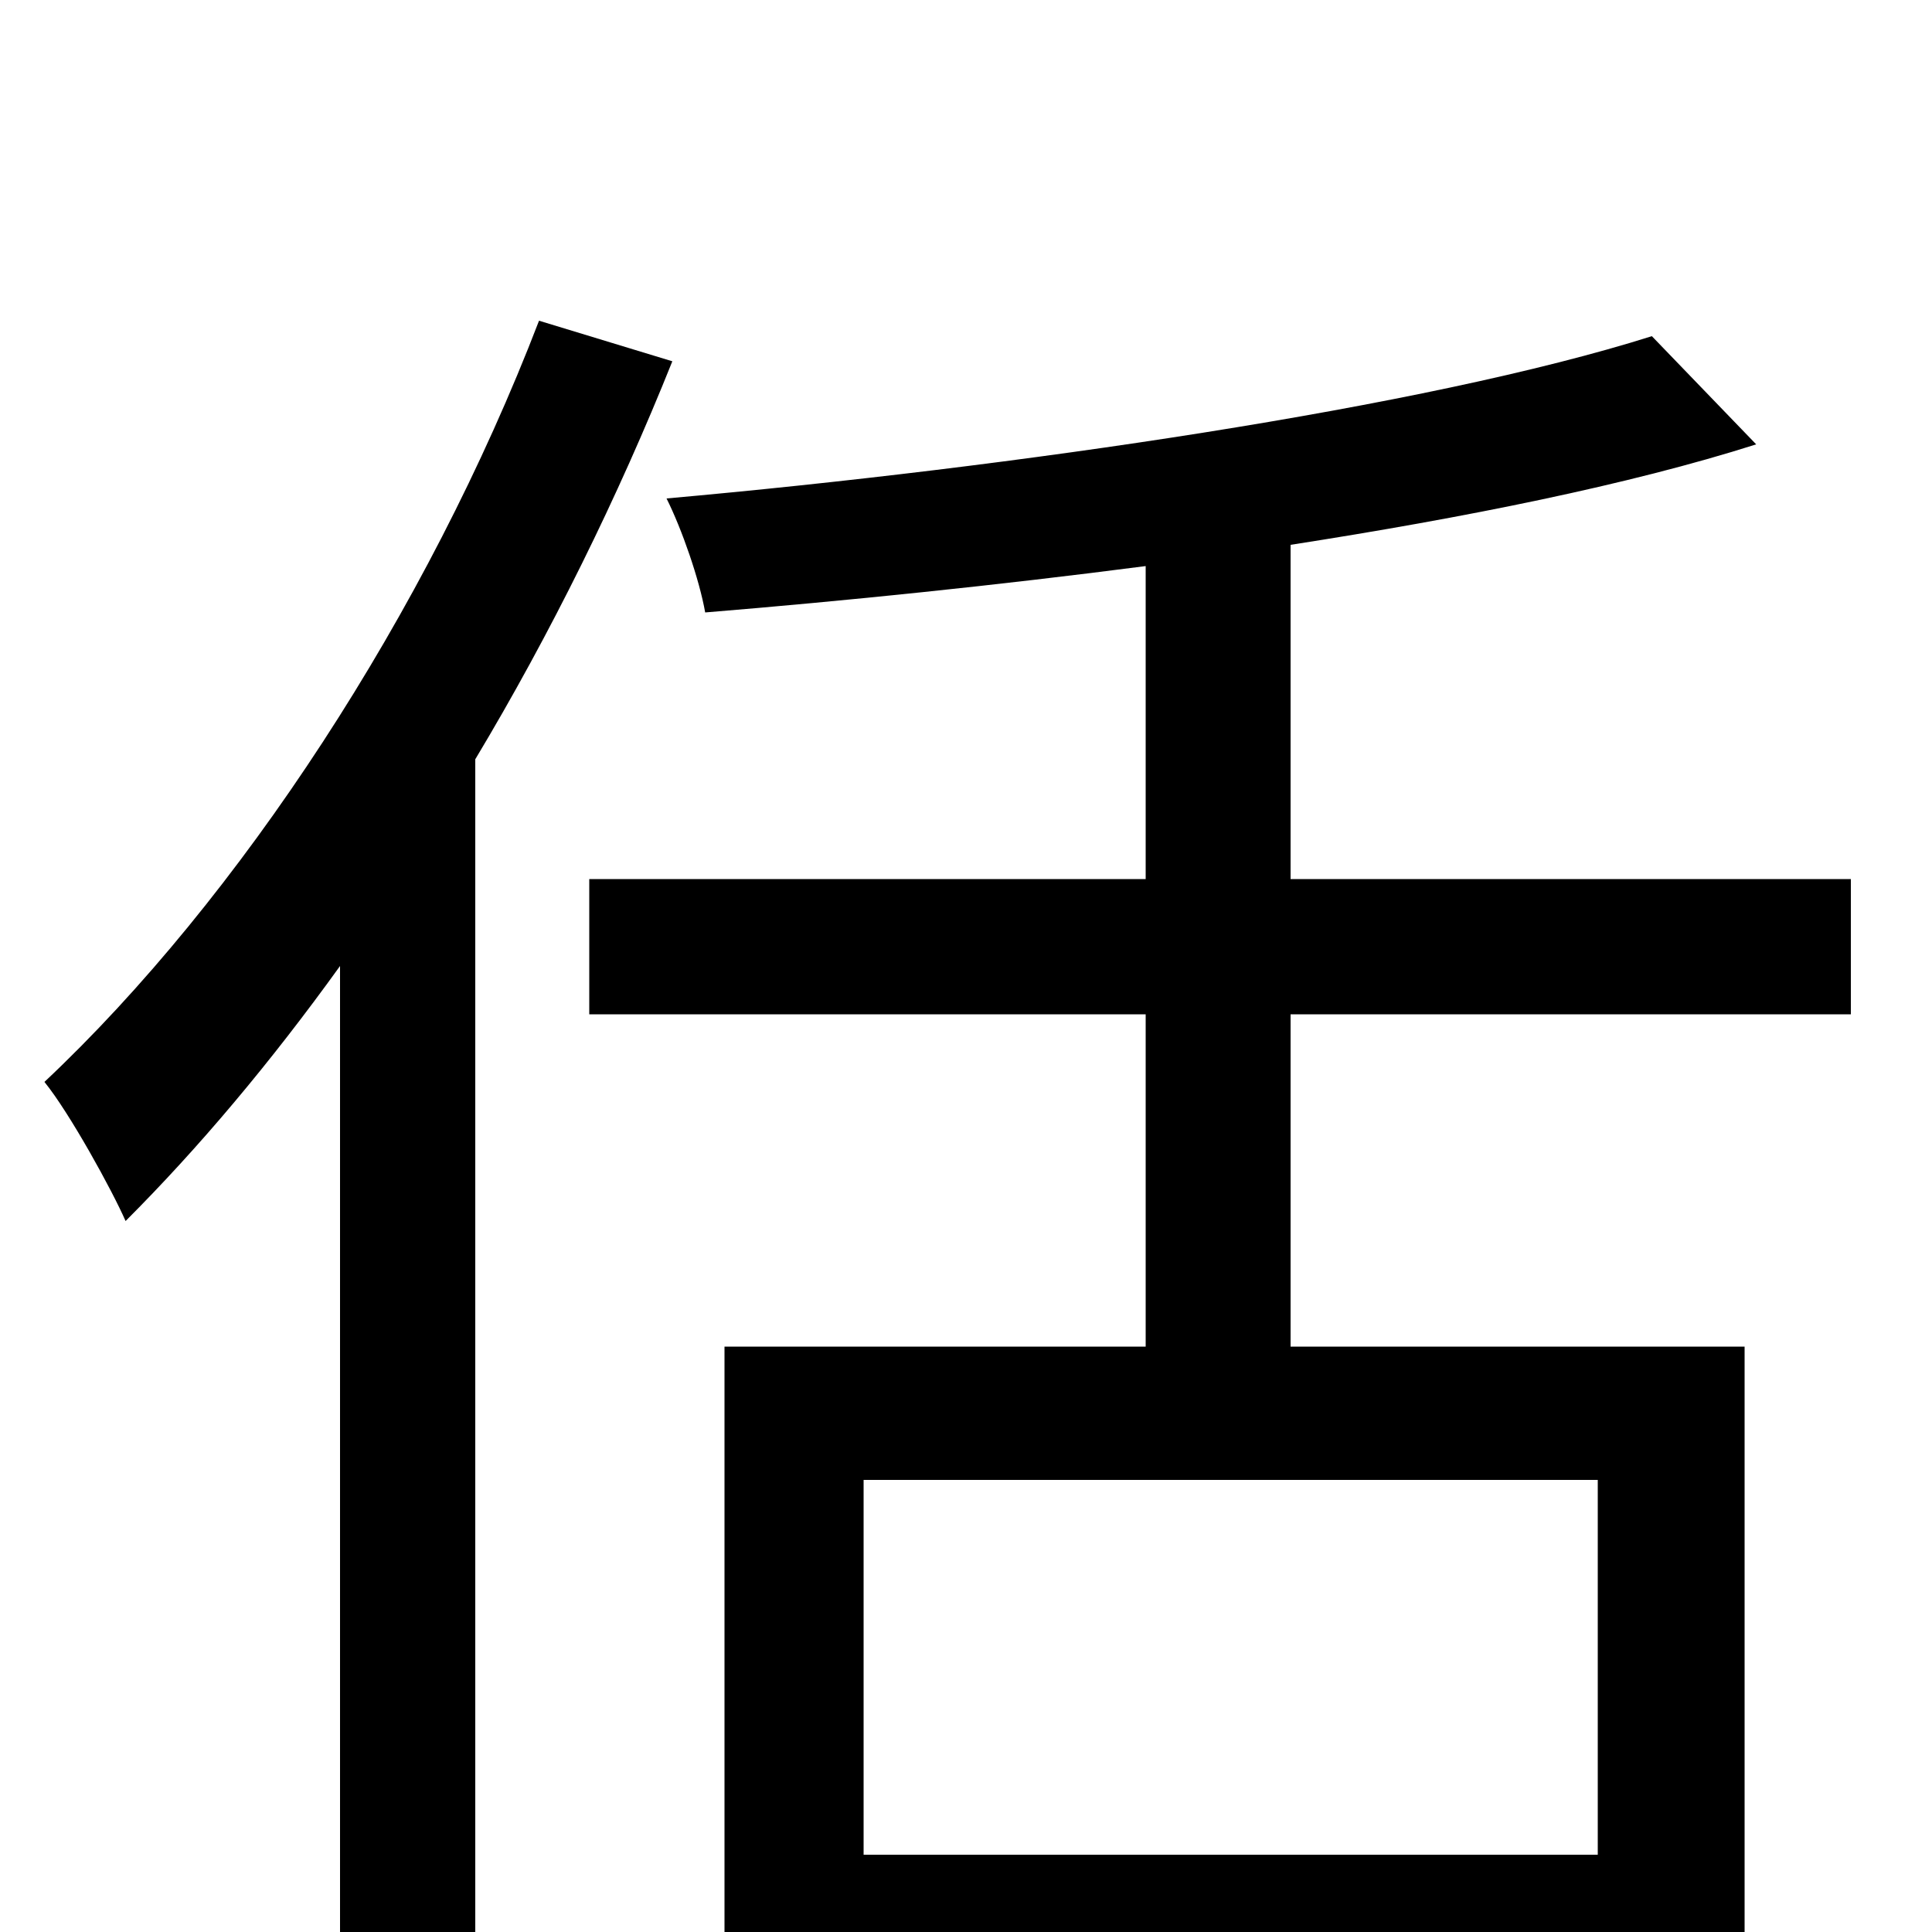 <svg xmlns="http://www.w3.org/2000/svg" viewBox="0 -1000 1000 1000">
	<path fill="#000000" d="M279 -834C221 -683 124 -535 23 -440C36 -424 58 -384 65 -368C103 -406 140 -450 176 -500V75H246V-607C285 -672 320 -743 348 -813ZM827 -40H447V-234H827ZM958 -475V-545H668V-718C758 -732 843 -749 909 -770L855 -826C738 -789 524 -758 345 -742C353 -726 362 -700 365 -683C438 -689 516 -697 593 -707V-545H305V-475H593V-303H375V78H447V27H827V75H903V-303H668V-475Z"/>
</svg>